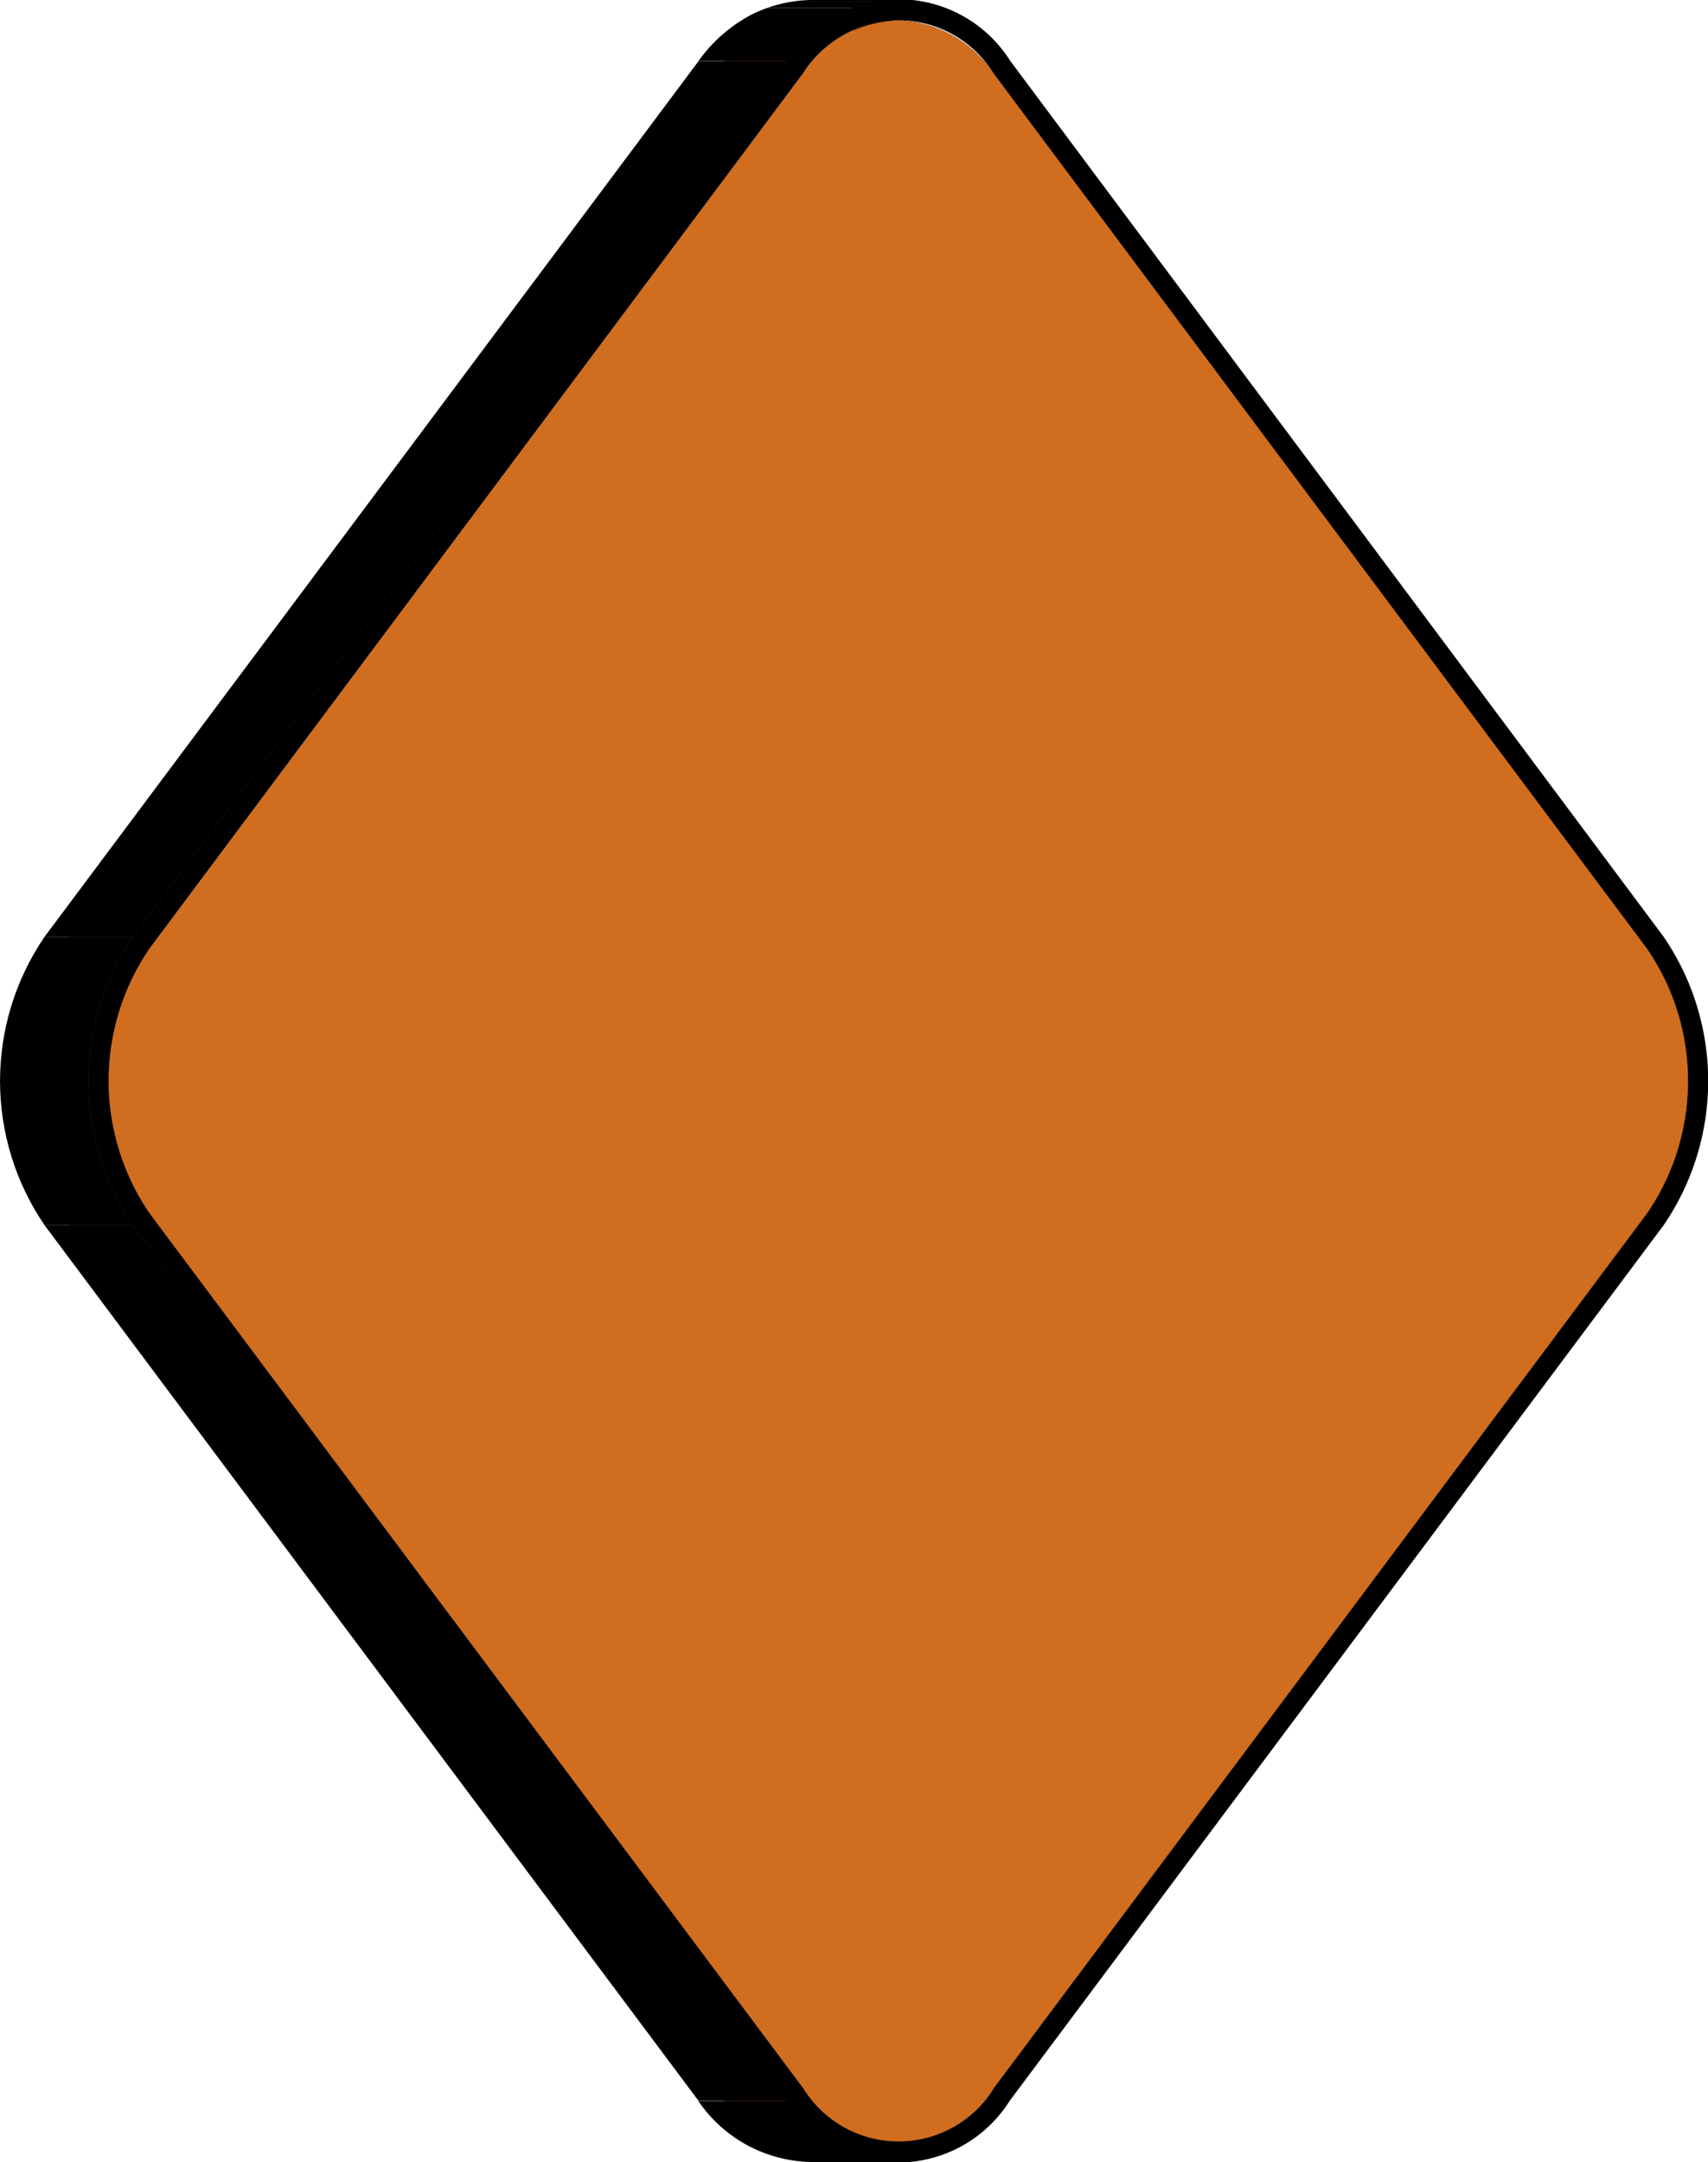 <svg xmlns="http://www.w3.org/2000/svg" xmlns:xlink="http://www.w3.org/1999/xlink" viewBox="0 0 84.09 106.39"><defs><style>.cls-1{fill:none;}.cls-2{isolation:isolate;}.cls-3{clip-path:url(#clip-path);}.cls-4{clip-path:url(#clip-path-2);}.cls-5{clip-path:url(#clip-path-3);}.cls-6{clip-path:url(#clip-path-4);}.cls-7{fill:#7b4012;}.cls-8{clip-path:url(#clip-path-5);}.cls-9{fill:#7f4213;}.cls-10{fill:#844514;}.cls-11{clip-path:url(#clip-path-6);}.cls-12{clip-path:url(#clip-path-7);}.cls-13{fill:#763e12;}.cls-14{fill:#d16d1f;}.cls-15{clip-path:url(#clip-path-8);}.cls-16{clip-path:url(#clip-path-9);}</style><clipPath id="clip-path"><path class="cls-1" d="M81.1,59.7H76.74a11.52,11.52,0,0,0,0-13H81.1A11.52,11.52,0,0,1,81.1,59.7Z"/></clipPath><clipPath id="clip-path-2"><path class="cls-1" d="M44.22,105.39H39.86a5.89,5.89,0,0,0,4.69-2.61h4.36A5.89,5.89,0,0,1,44.22,105.39Z"/></clipPath><clipPath id="clip-path-3"><path class="cls-1" d="M48.91,3.6H44.55A5.91,5.91,0,0,0,39.86,1h4.36A5.91,5.91,0,0,1,48.91,3.6Z"/></clipPath><clipPath id="clip-path-4"><path class="cls-1" d="M39.86,105.39a5.89,5.89,0,0,1-4.68-2.61h4.36a5.89,5.89,0,0,0,4.68,2.61H39.86Z"/></clipPath><clipPath id="clip-path-5"><path class="cls-1" d="M39.54,3.6H35.18A5.9,5.9,0,0,1,39.86,1h4.36A5.9,5.9,0,0,0,39.54,3.6Z"/></clipPath><clipPath id="clip-path-6"><path class="cls-1" d="M44.22,106.39H39.86a6.88,6.88,0,0,1-5.48-3h4.36A6.88,6.88,0,0,0,44.22,106.39Z"/></clipPath><clipPath id="clip-path-7"><path class="cls-1" d="M38.74,3H34.39a6.85,6.85,0,0,1,5.48-3h4.36A6.85,6.85,0,0,0,38.74,3Z"/></clipPath><clipPath id="clip-path-8"><path class="cls-1" d="M7.35,59.7H3a11.55,11.55,0,0,1,0-13H7.35A11.55,11.55,0,0,0,7.35,59.7Z"/></clipPath><clipPath id="clip-path-9"><path class="cls-1" d="M6.56,60.3H2.2a12.58,12.58,0,0,1,0-14.21H6.56A12.58,12.58,0,0,0,6.56,60.3Z"/></clipPath></defs><title>Risorsa 9</title><g id="Livello_2" data-name="Livello 2"><g id="Livello_1-2" data-name="Livello 1"><g class="cls-2"><g class="cls-2"><g class="cls-3"><g class="cls-2"><path d="M81.1,59.7H76.74a11.52,11.52,0,0,0,0-13H81.1a11.52,11.52,0,0,1,0,13"/></g></g></g><polygon points="48.91 102.78 44.55 102.78 76.74 59.7 81.1 59.7 48.91 102.78"/><polygon points="81.1 46.69 76.74 46.69 44.55 3.6 48.91 3.6 81.1 46.69"/><g class="cls-2"><g class="cls-4"><g class="cls-2"><path d="M44.22,105.39H39.86a5,5,0,0,0,.74-.05H45a5,5,0,0,1-.74.05"/><path d="M45,105.34H40.6a5.14,5.14,0,0,0,1.06-.28H46a5.14,5.14,0,0,1-1.06.28"/><path d="M46,105.06H41.66a6.54,6.54,0,0,0,2.89-2.28h4.36A6.54,6.54,0,0,1,46,105.06"/></g></g></g><g class="cls-2"><g class="cls-5"><g class="cls-2"><path d="M48.91,3.6H44.55A5.91,5.91,0,0,0,39.86,1h4.36a5.91,5.91,0,0,1,4.69,2.6"/></g></g></g><g class="cls-2"><g class="cls-6"><g class="cls-2"><path class="cls-7" d="M44.22,105.39H39.86a5.89,5.89,0,0,1-4.68-2.61h4.36a5.89,5.89,0,0,0,4.68,2.61"/></g></g></g><g class="cls-2"><g class="cls-8"><g class="cls-2"><path class="cls-7" d="M39.54,3.6H35.18a6.56,6.56,0,0,1,2.89-2.27h4.36A6.56,6.56,0,0,0,39.54,3.6"/><path class="cls-9" d="M42.43,1.33H38.07a5.13,5.13,0,0,1,1.06-.28h4.36a5.13,5.13,0,0,0-1.06.28"/><path class="cls-10" d="M43.49,1.05H39.13A5,5,0,0,1,39.86,1h4.36a5,5,0,0,0-.73.05"/></g></g></g><g class="cls-2"><g class="cls-11"><g class="cls-2"><path d="M44.22,106.39H39.86a6.88,6.88,0,0,1-5.48-3h4.36a6.88,6.88,0,0,0,5.48,3"/></g></g></g><g class="cls-2"><g class="cls-12"><g class="cls-2"><path d="M38.74,3H34.39A7.52,7.52,0,0,1,37.71.39h4.36A7.52,7.52,0,0,0,38.74,3"/><path d="M42.07.39H37.71A6.11,6.11,0,0,1,39,.07h4.36a6.11,6.11,0,0,0-1.26.33"/><path d="M43.33.07H39A6,6,0,0,1,39.86,0h4.36a6,6,0,0,0-.89.07"/></g></g></g><polygon class="cls-13" points="39.54 102.78 35.18 102.78 2.99 59.7 7.35 59.7 39.54 102.78"/><polygon class="cls-13" points="7.35 46.69 2.99 46.69 35.18 3.6 39.54 3.6 7.35 46.69"/><polygon points="38.74 103.38 34.39 103.38 2.2 60.3 6.56 60.3 38.74 103.38"/><polygon points="6.56 46.09 2.2 46.09 34.39 3.01 38.74 3.01 6.56 46.09"/><path class="cls-14" d="M44.22,1a5.91,5.91,0,0,1,4.69,2.6L81.1,46.69a11.52,11.52,0,0,1,0,13L48.91,102.78a5.51,5.51,0,0,1-9.37,0L7.35,59.7a11.55,11.55,0,0,1,0-13L39.54,3.6A5.9,5.9,0,0,1,44.22,1Z"/><g class="cls-2"><g class="cls-15"><g class="cls-2"><path class="cls-7" d="M7.35,59.7H3a11.55,11.55,0,0,1,0-13H7.35a11.55,11.55,0,0,0,0,13"/></g></g></g><g class="cls-2"><g class="cls-16"><g class="cls-2"><path d="M6.56,60.3H2.2a12.58,12.58,0,0,1,0-14.21H6.56a12.58,12.58,0,0,0,0,14.21"/></g></g></g><path d="M81.9,46.09a12.58,12.58,0,0,1,0,14.21L49.71,103.38a6.5,6.5,0,0,1-11,0L6.56,60.3a12.58,12.58,0,0,1,0-14.21L38.74,3a6.5,6.5,0,0,1,11,0ZM81.1,59.7a11.52,11.52,0,0,0,0-13L48.91,3.6a5.52,5.52,0,0,0-9.37,0L7.35,46.69a11.55,11.55,0,0,0,0,13l32.2,43.08a5.51,5.51,0,0,0,9.37,0L81.1,59.7"/></g></g></g></svg>